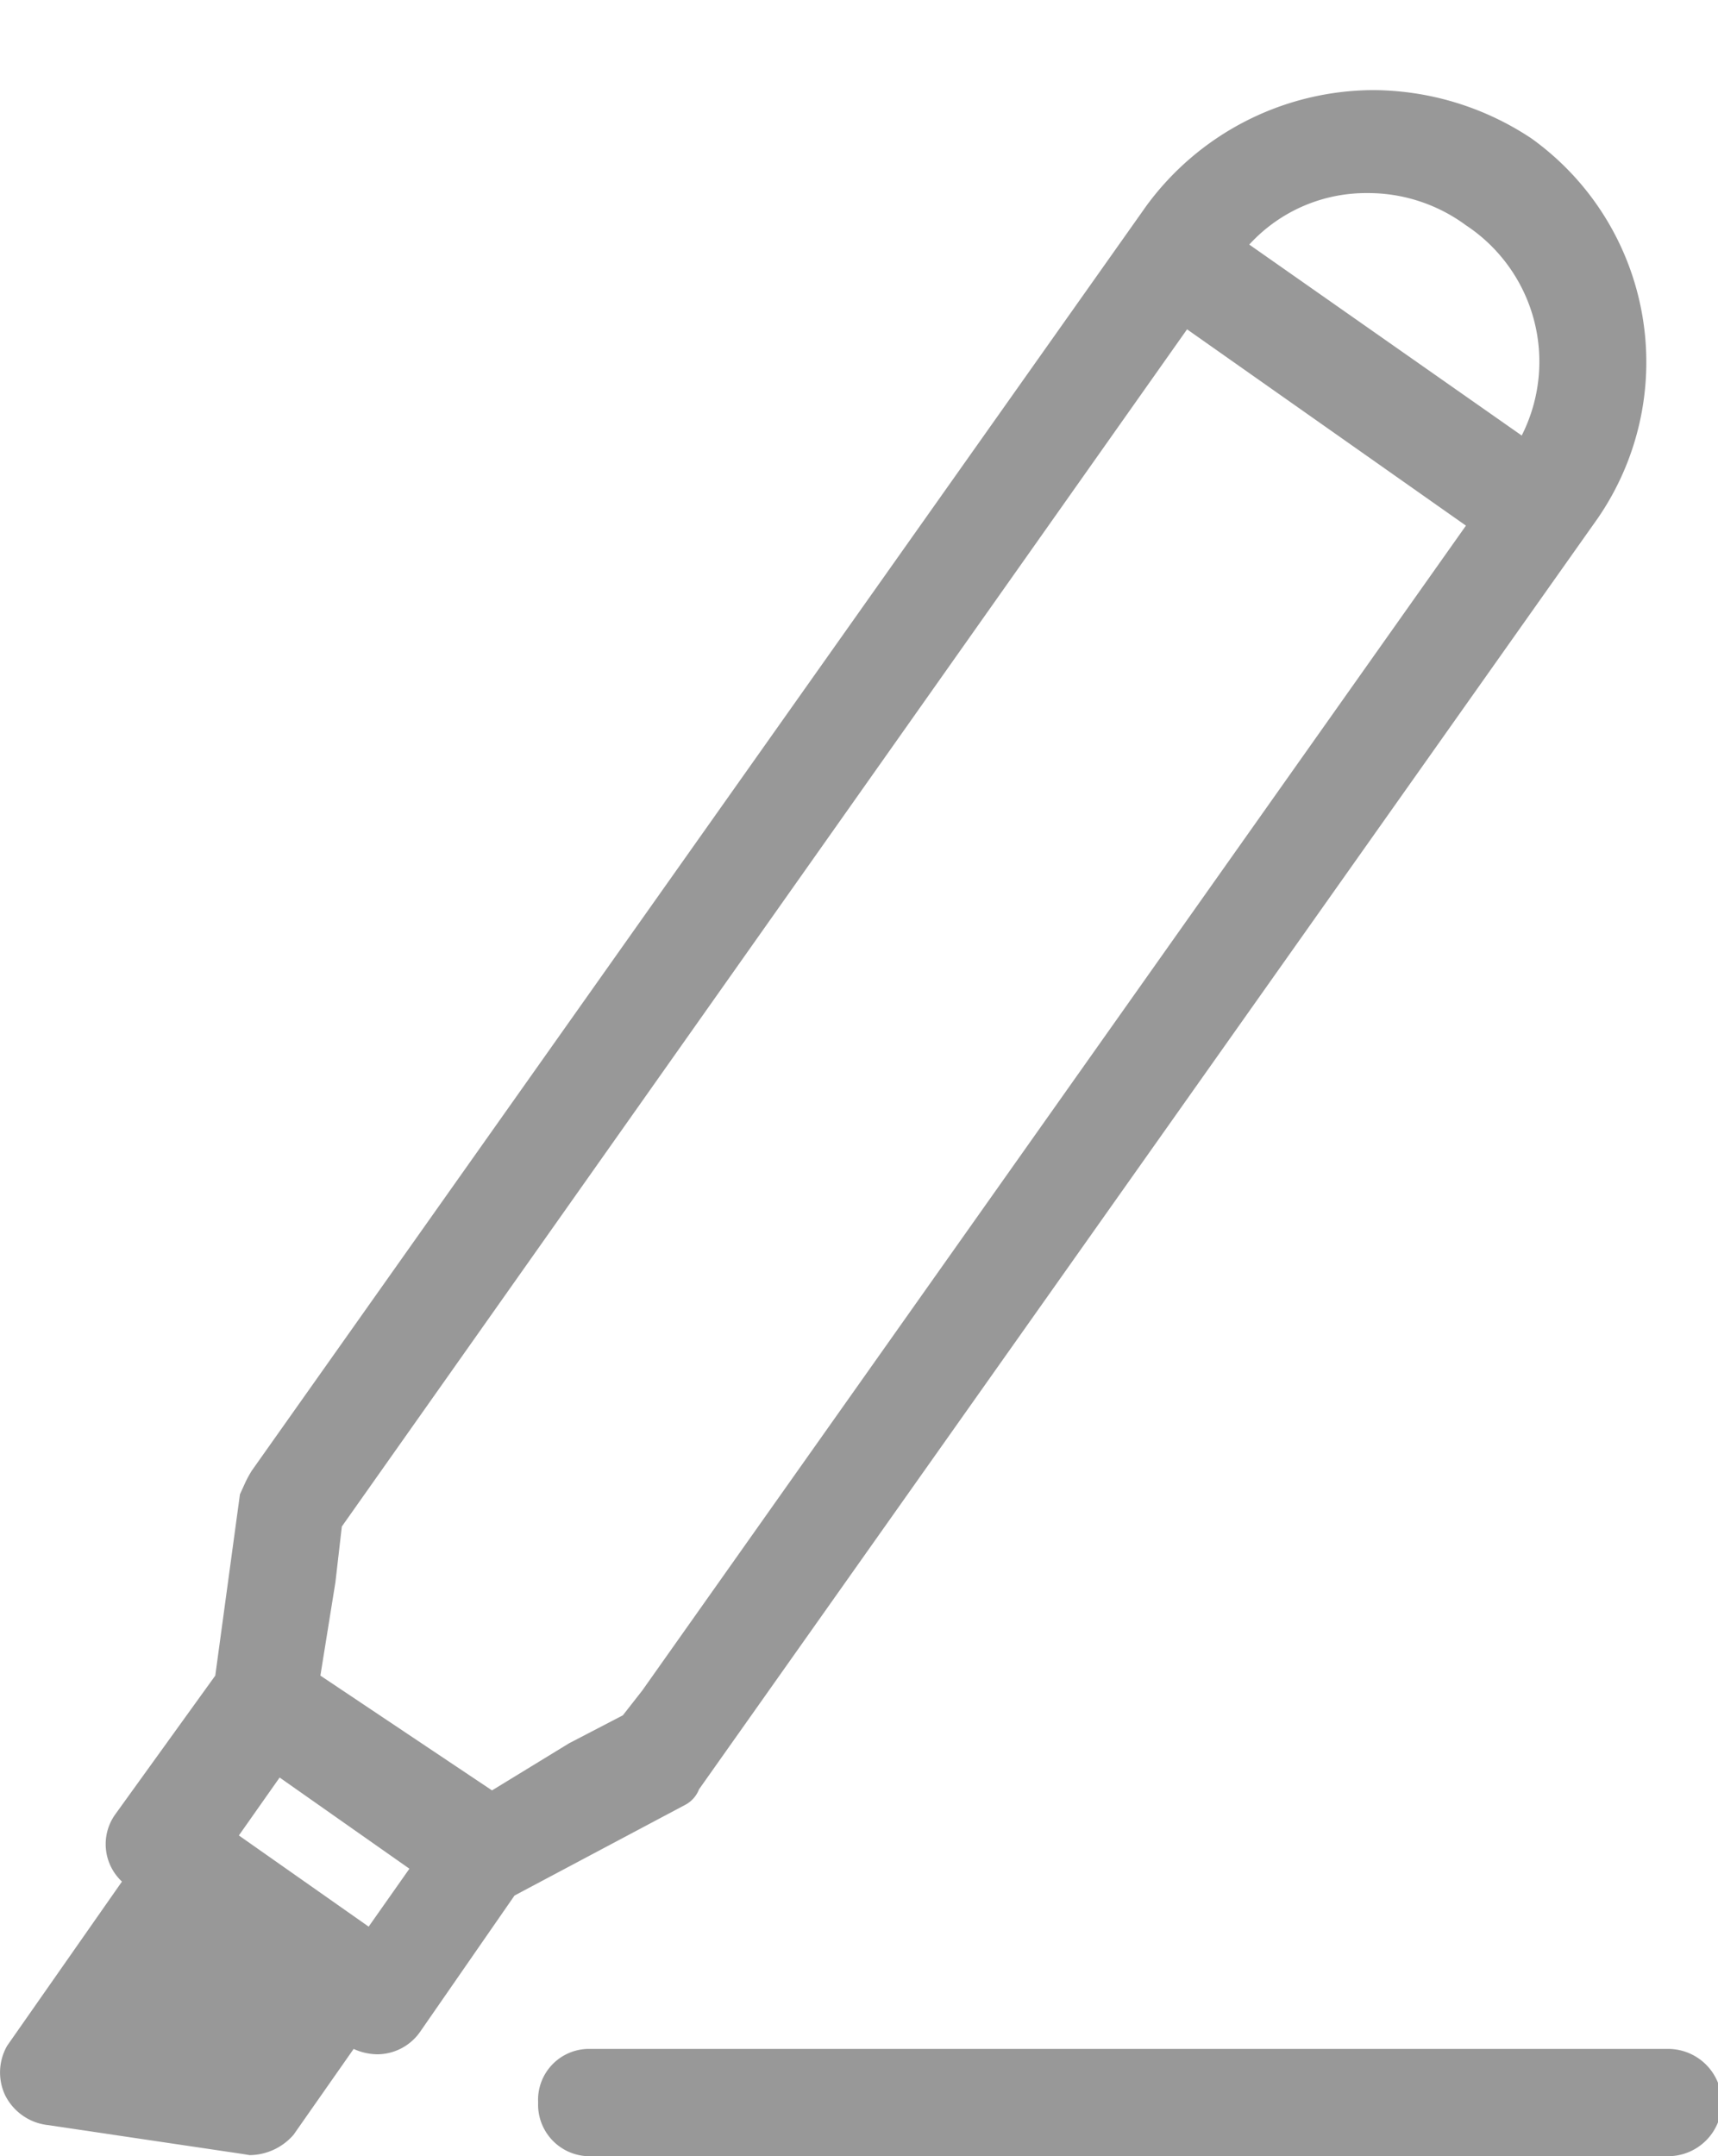 <svg xmlns="http://www.w3.org/2000/svg" viewBox="0 0 16.017 20.1">
  <defs>
    <style>
      .cls-1 {
        fill: none;
      }

      .cls-2 {
        fill: #989898;
      }
    </style>
  </defs>
  <g id="Group_2415" data-name="Group 2415" transform="translate(0.007)">
    <rect id="Rectangle_998" data-name="Rectangle 998" class="cls-1" width="16.01" height="20.1"/>
    <g id="Group_2414" data-name="Group 2414">
      <path id="Path_4898_1_" class="cls-2" d="M15.55,19.1H5.47a.475.475,0,0,0-.46.5.481.481,0,0,0,.46.5H15.54a.5.5,0,0,0,.01-1Z"/>
      <path id="Path_4912" data-name="Path 4912" class="cls-2" d="M2.26,20.08.44,19.81a.509.509,0,0,1-.4-.28.5.5,0,0,1,.02-.46l1.07-1.53a.477.477,0,0,1-.06-.63L2,15.62l.23-1.69.05-.11a1.091,1.091,0,0,1,.06-.11L10.68,1.92A2.634,2.634,0,0,1,12.79.84a2.684,2.684,0,0,1,1.48.45,2.566,2.566,0,0,1,.62,3.54L6.51,16.68a.276.276,0,0,1-.12.14l-1.6.85-.88,1.27a.489.489,0,0,1-.4.21h0a.545.545,0,0,1-.22-.05l-.56.8a.548.548,0,0,1-.41.19Zm1.17-2.12.38-.54L2.6,16.57l-.38.54Zm-.25-3.73-.06.52-.14.87,1.6,1.07.72-.44.5-.26.18-.23L13.66,4.9l-2.6-1.83Zm11-10.17a1.523,1.523,0,0,0-.52-1.96,1.534,1.534,0,0,0-.92-.3,1.475,1.475,0,0,0-1.1.48Z"/>
    </g>
  </g>
</svg>
